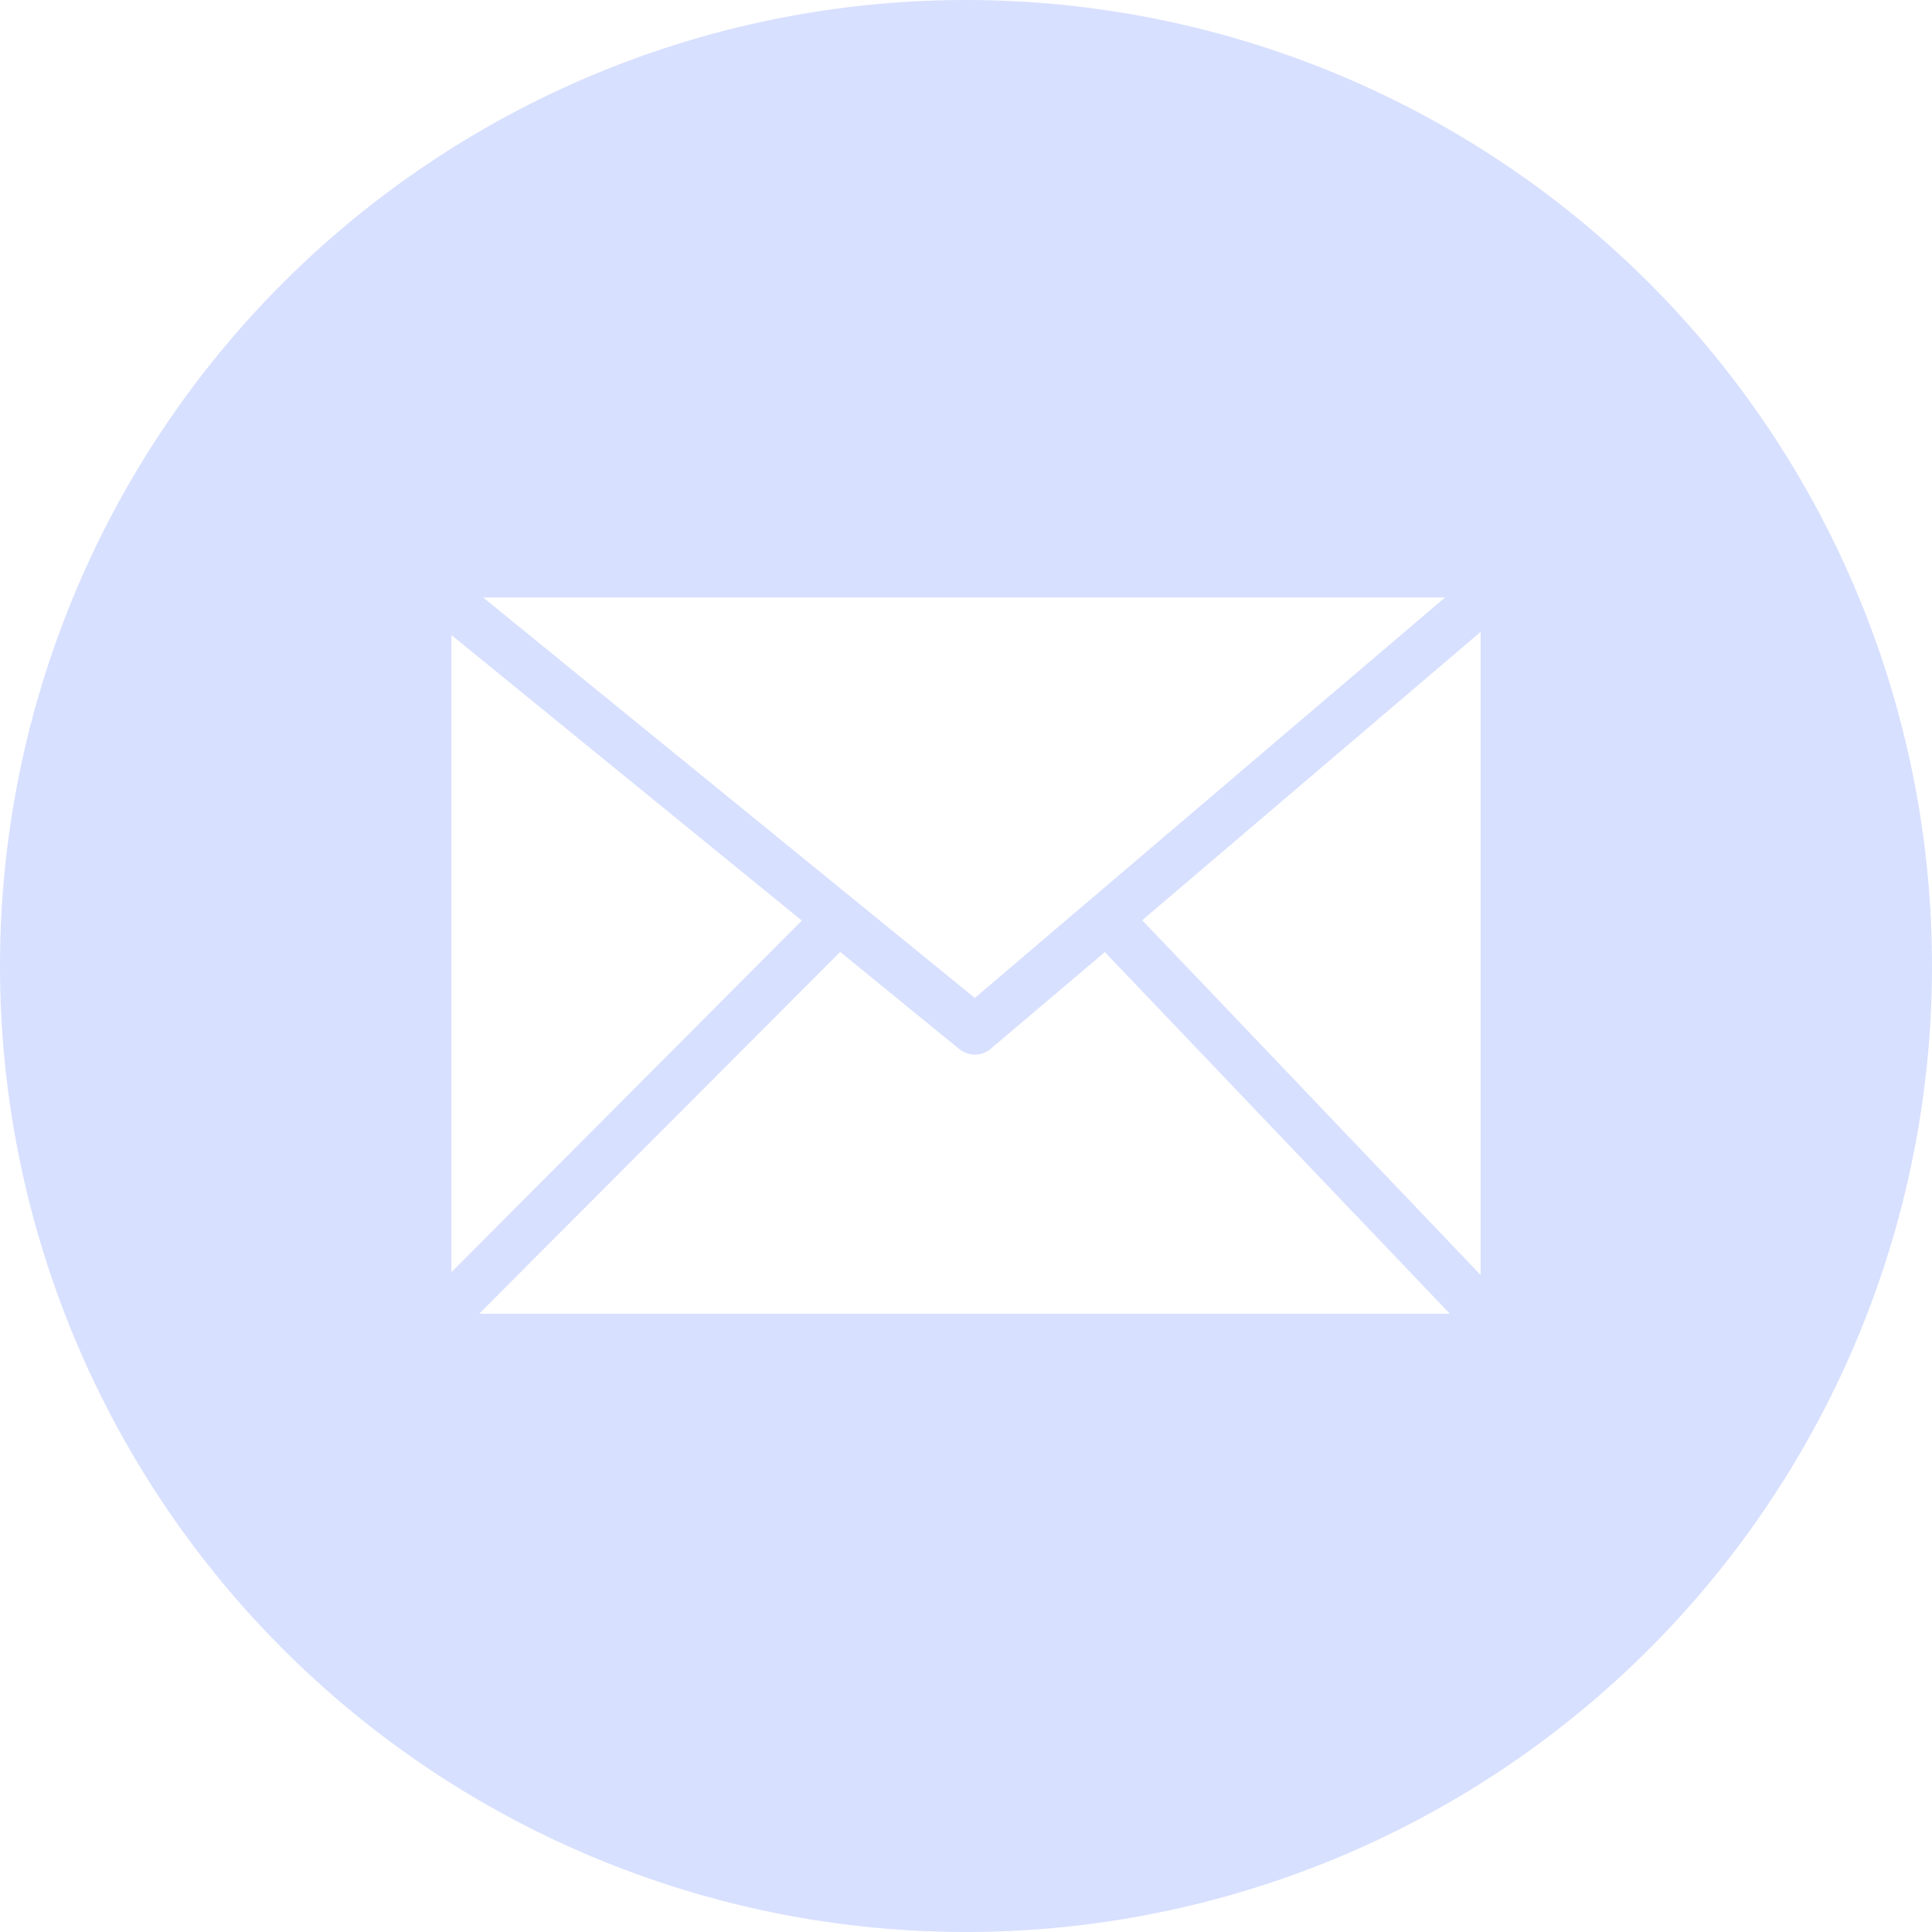 <svg width="30" height="30" fill="none" xmlns="http://www.w3.org/2000/svg"><g clip-path="url(#a)"><path fill-rule="evenodd" clip-rule="evenodd" d="M15 0a15 15 0 1 1 0 30 15 15 0 0 1 0-30ZM7.502 9.277l7.635 6.219 7.302-6.219H7.502ZM7.014 19.75l5.437-5.455L7.01 9.861v9.883l.005.005Zm6.03-4.966-5.603 5.615h15.071l-5.356-5.615-1.775 1.504a.383.383 0 0 1-.488 0l-1.853-1.512.004.008Zm4.698-.489 5.249 5.503V9.812l-5.25 4.473v.01Z" fill="#D8E0FF"/></g><defs><clipPath id="a"><path fill="#fff" d="M0 0h30v30H0z"/></clipPath></defs></svg>